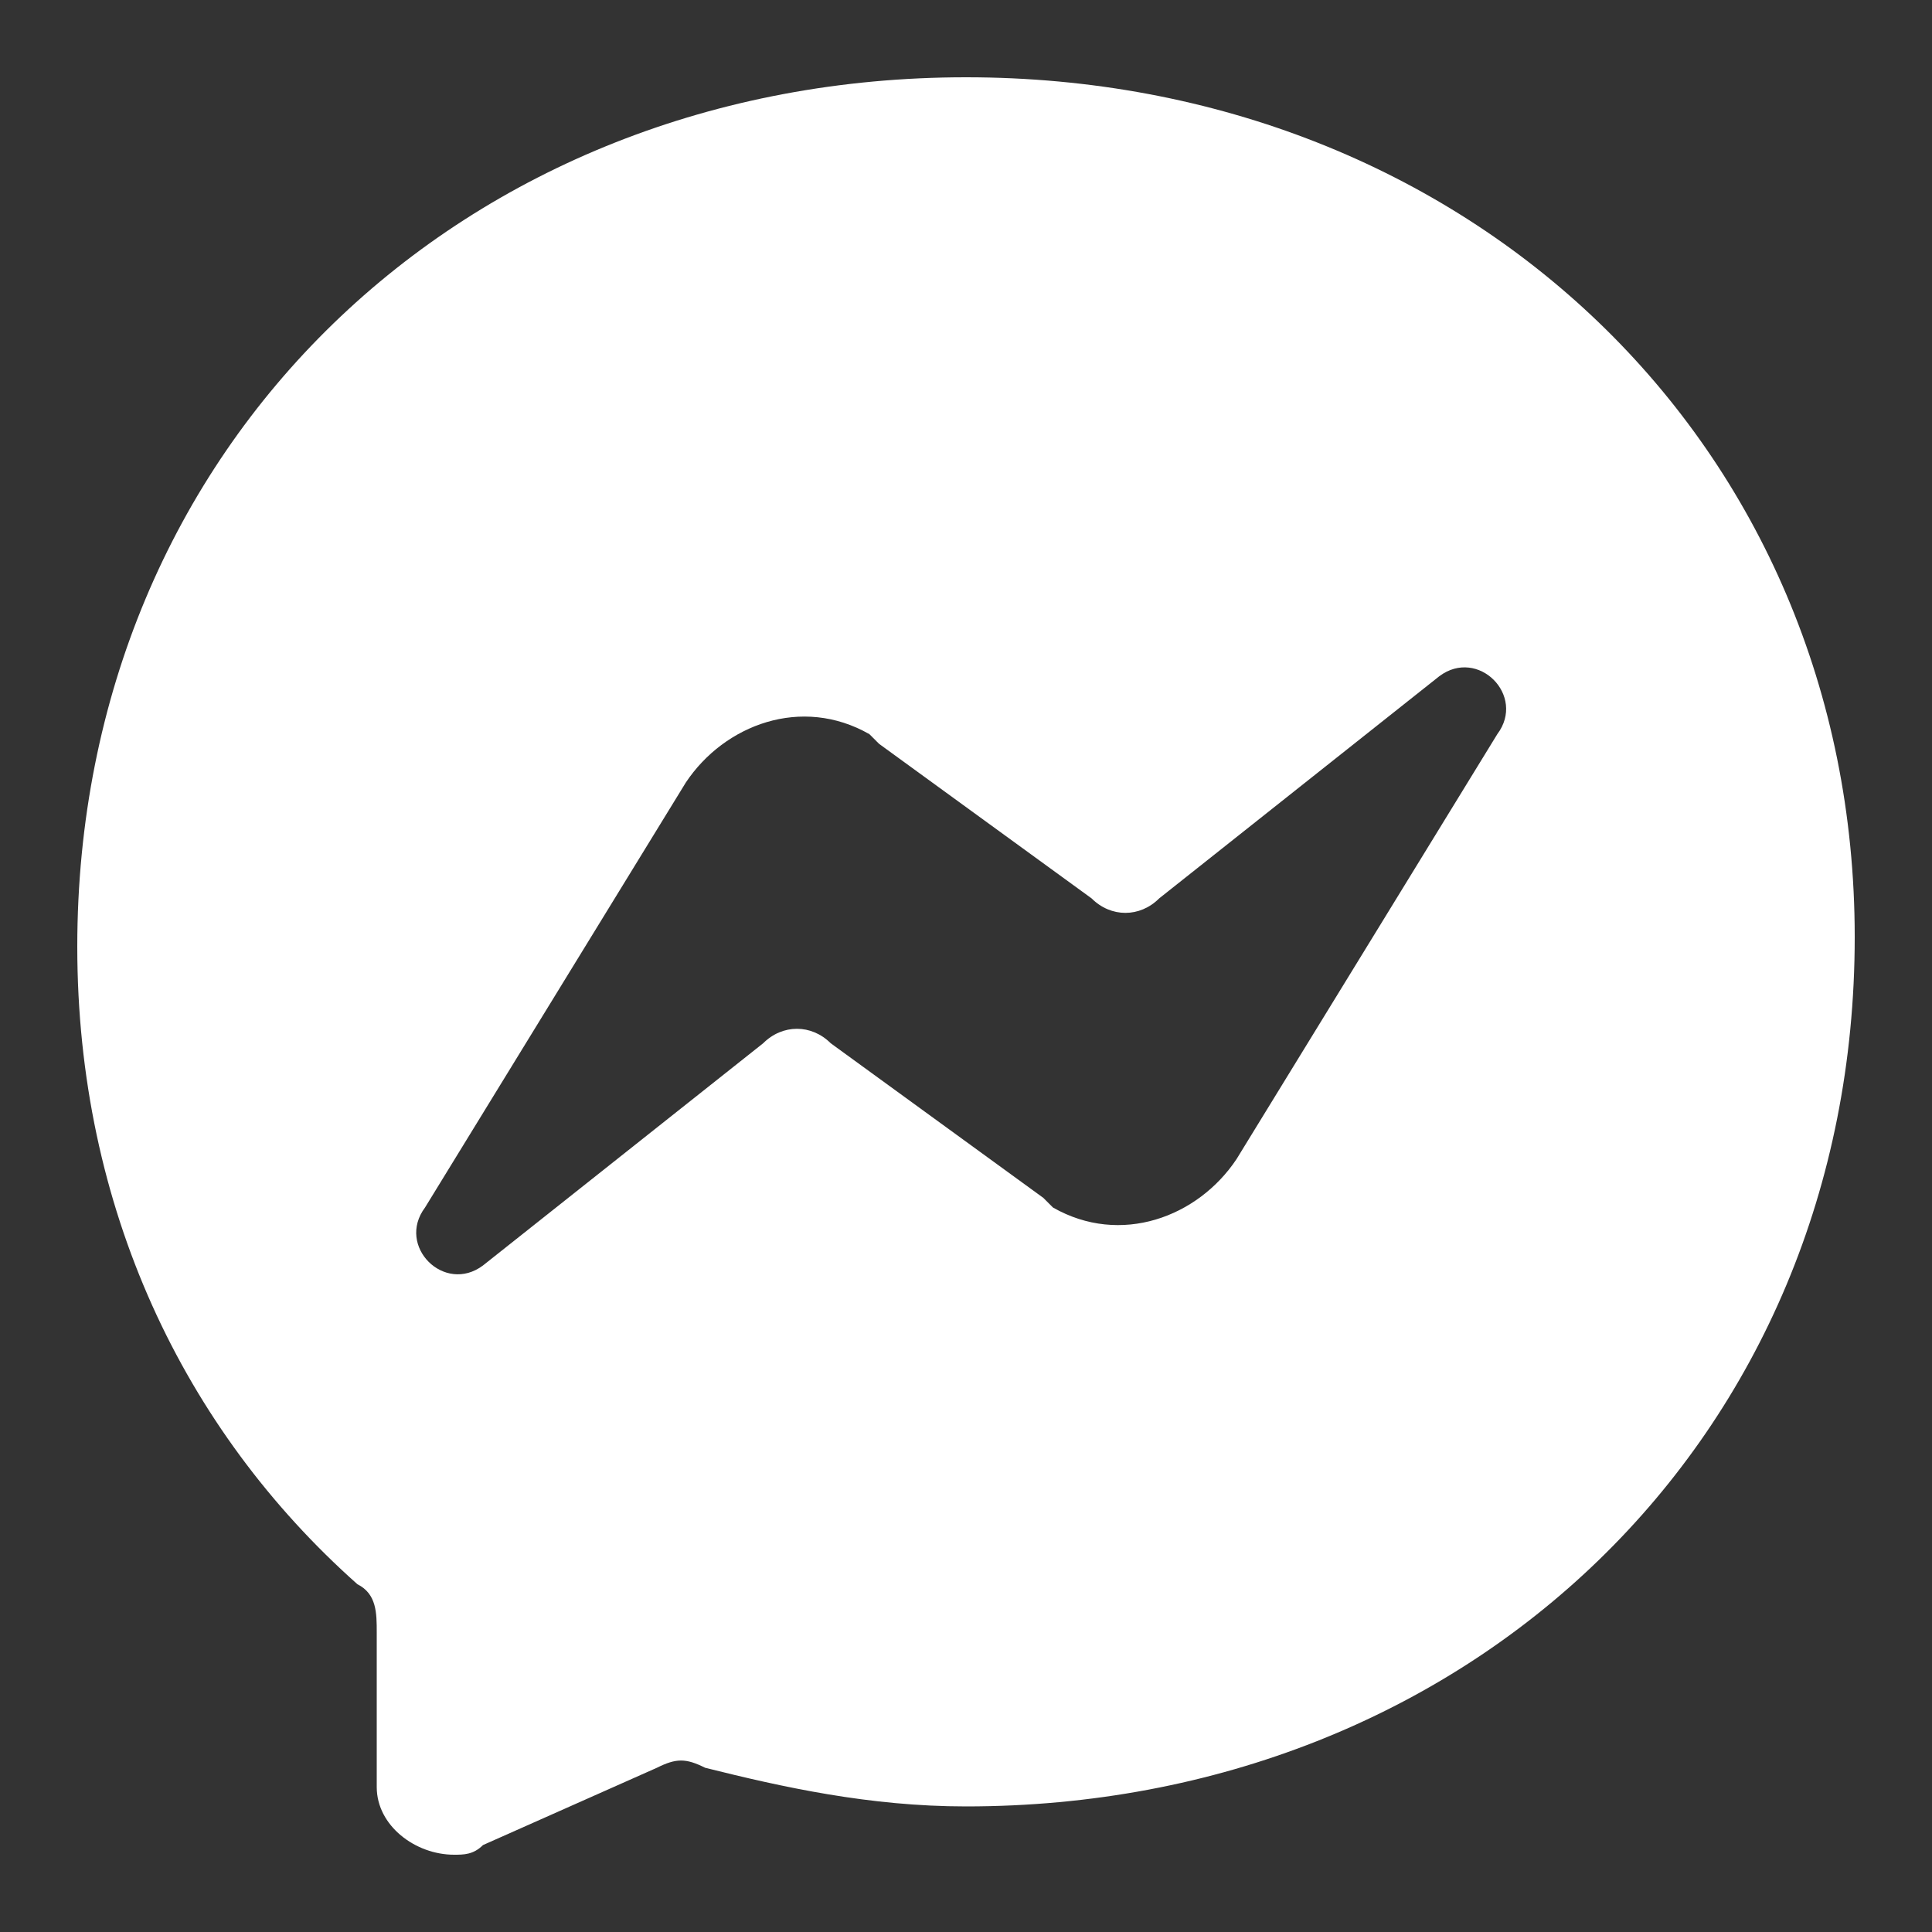 <?xml version="1.0" encoding="utf-8"?>
<!-- Generator: Adobe Illustrator 24.1.1, SVG Export Plug-In . SVG Version: 6.00 Build 0)  -->
<svg version="1.1" id="圖層_1" xmlns="http://www.w3.org/2000/svg" xmlns:xlink="http://www.w3.org/1999/xlink" x="0px" y="0px"
	 viewBox="0 0 20 20" style="enable-background:new 0 0 20 20;" xml:space="preserve">
<rect x="0" y="0" width="20" height="20" fill="#333333" stroke="none"/>
<style type="text/css">
	.st0{fill:#FFFFFF;}
</style>
<g transform="translate(-450 -1073)">
	<path class="st0" d="M465.5,1080.6l-2.7,4.4c-0.4,0.6-1.2,0.9-1.9,0.5c0,0-0.1-0.1-0.1-0.1l-2.2-1.6c-0.2-0.2-0.5-0.2-0.7,0
		l-2.9,2.3c-0.4,0.3-0.9-0.2-0.6-0.6l2.7-4.4c0.4-0.6,1.2-0.9,1.9-0.5c0,0,0.1,0.1,0.1,0.1l2.2,1.6c0.2,0.2,0.5,0.2,0.7,0l2.9-2.3
		C465.3,1079.7,465.8,1080.2,465.5,1080.6 M460,1073.8c-5.2,0-9.2,3.8-9.2,9c0,2.7,1.1,5,2.9,6.6c0.2,0.1,0.2,0.3,0.2,0.5l0,1.6
		c0,0.4,0.4,0.7,0.8,0.7c0.1,0,0.2,0,0.3-0.1l1.8-0.8c0.2-0.1,0.3-0.1,0.5,0c0.8,0.2,1.7,0.4,2.7,0.4c5.2,0,9.2-3.8,9.2-9
		C469.2,1077.6,465.2,1073.8,460,1073.8"/>
</g>
</svg>
